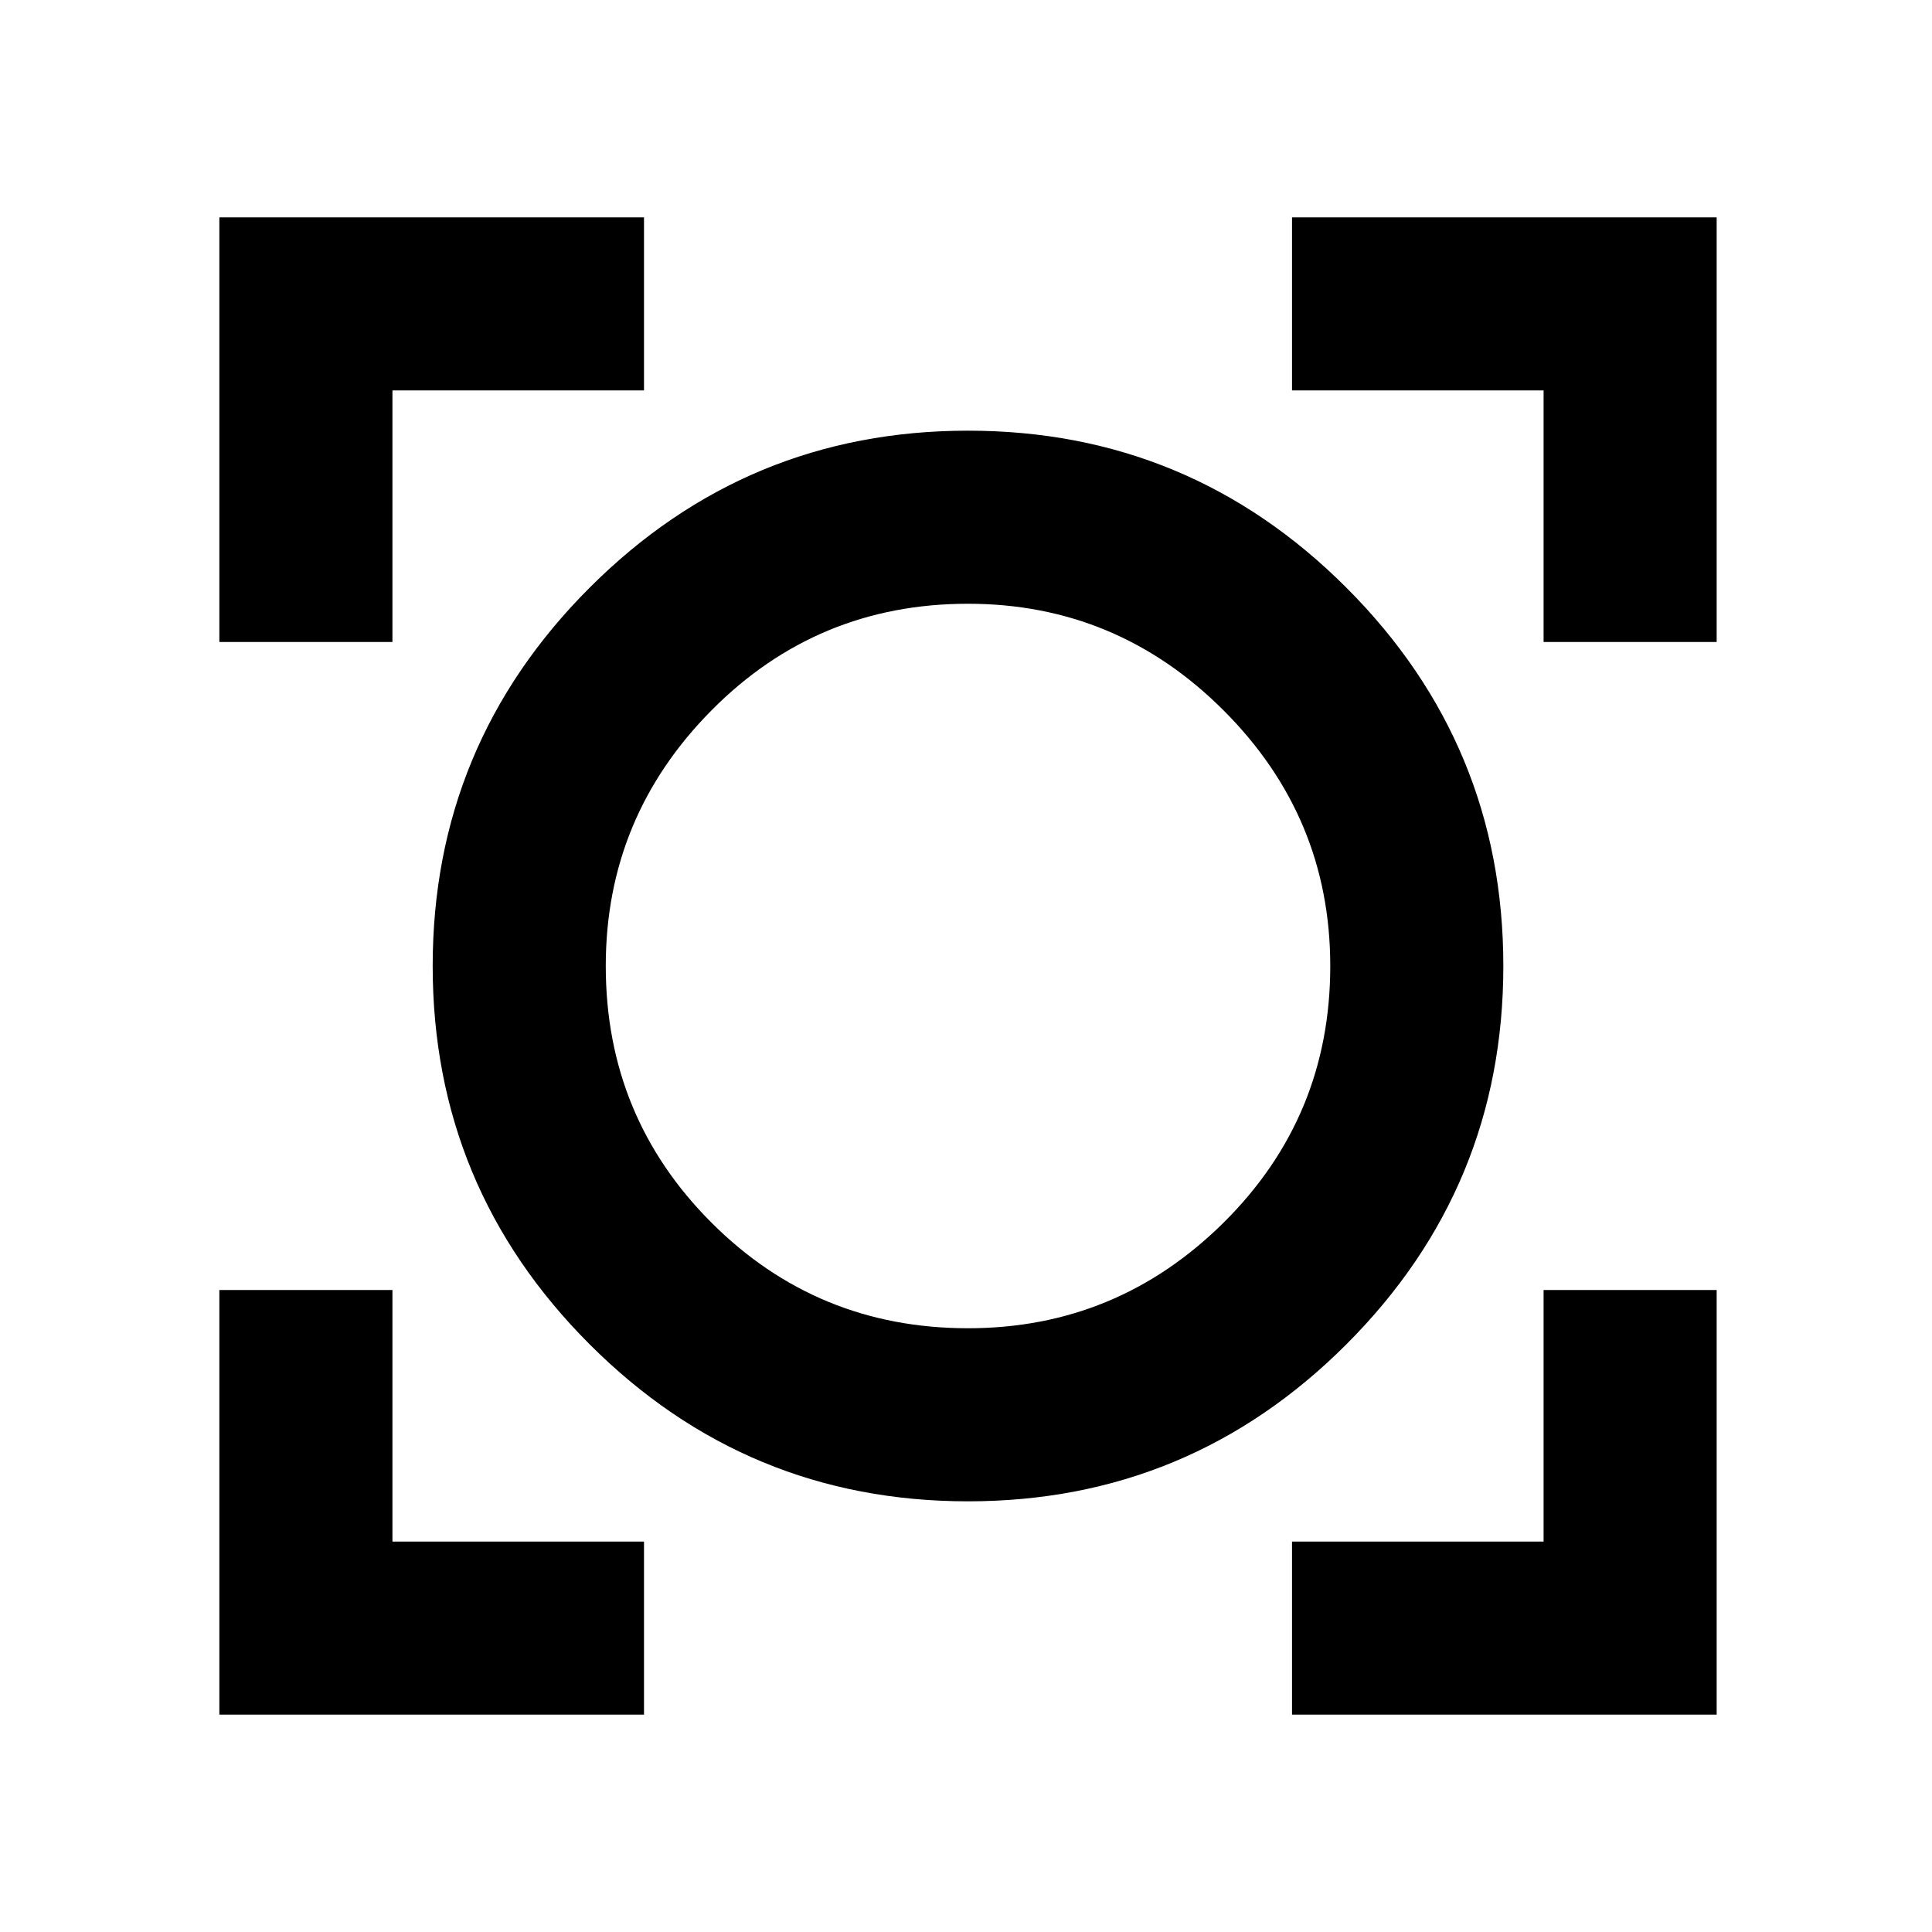<svg xmlns="http://www.w3.org/2000/svg" height="24" width="24"><path d="M2.725 21.3V16.025H4.875V19.15H8V21.3ZM16.05 21.3V19.15H19.175V16.025H21.325V21.3ZM12.025 18.65Q9.275 18.65 7.325 16.7Q5.375 14.75 5.375 12Q5.375 9.25 7.325 7.3Q9.275 5.35 12.025 5.35Q14.775 5.35 16.725 7.3Q18.675 9.25 18.675 12Q18.675 14.75 16.725 16.7Q14.775 18.65 12.025 18.65ZM12.025 16.5Q13.875 16.5 15.2 15.188Q16.525 13.875 16.525 12Q16.525 10.15 15.2 8.825Q13.875 7.5 12.025 7.5Q10.15 7.5 8.838 8.825Q7.525 10.15 7.525 12Q7.525 13.875 8.838 15.188Q10.15 16.5 12.025 16.5ZM2.725 7.975V2.7H8V4.85H4.875V7.975ZM19.175 7.975V4.85H16.05V2.7H21.325V7.975ZM12.025 12Q12.025 12 12.025 12Q12.025 12 12.025 12Q12.025 12 12.025 12Q12.025 12 12.025 12Q12.025 12 12.025 12Q12.025 12 12.025 12Q12.025 12 12.025 12Q12.025 12 12.025 12Z"/></svg>